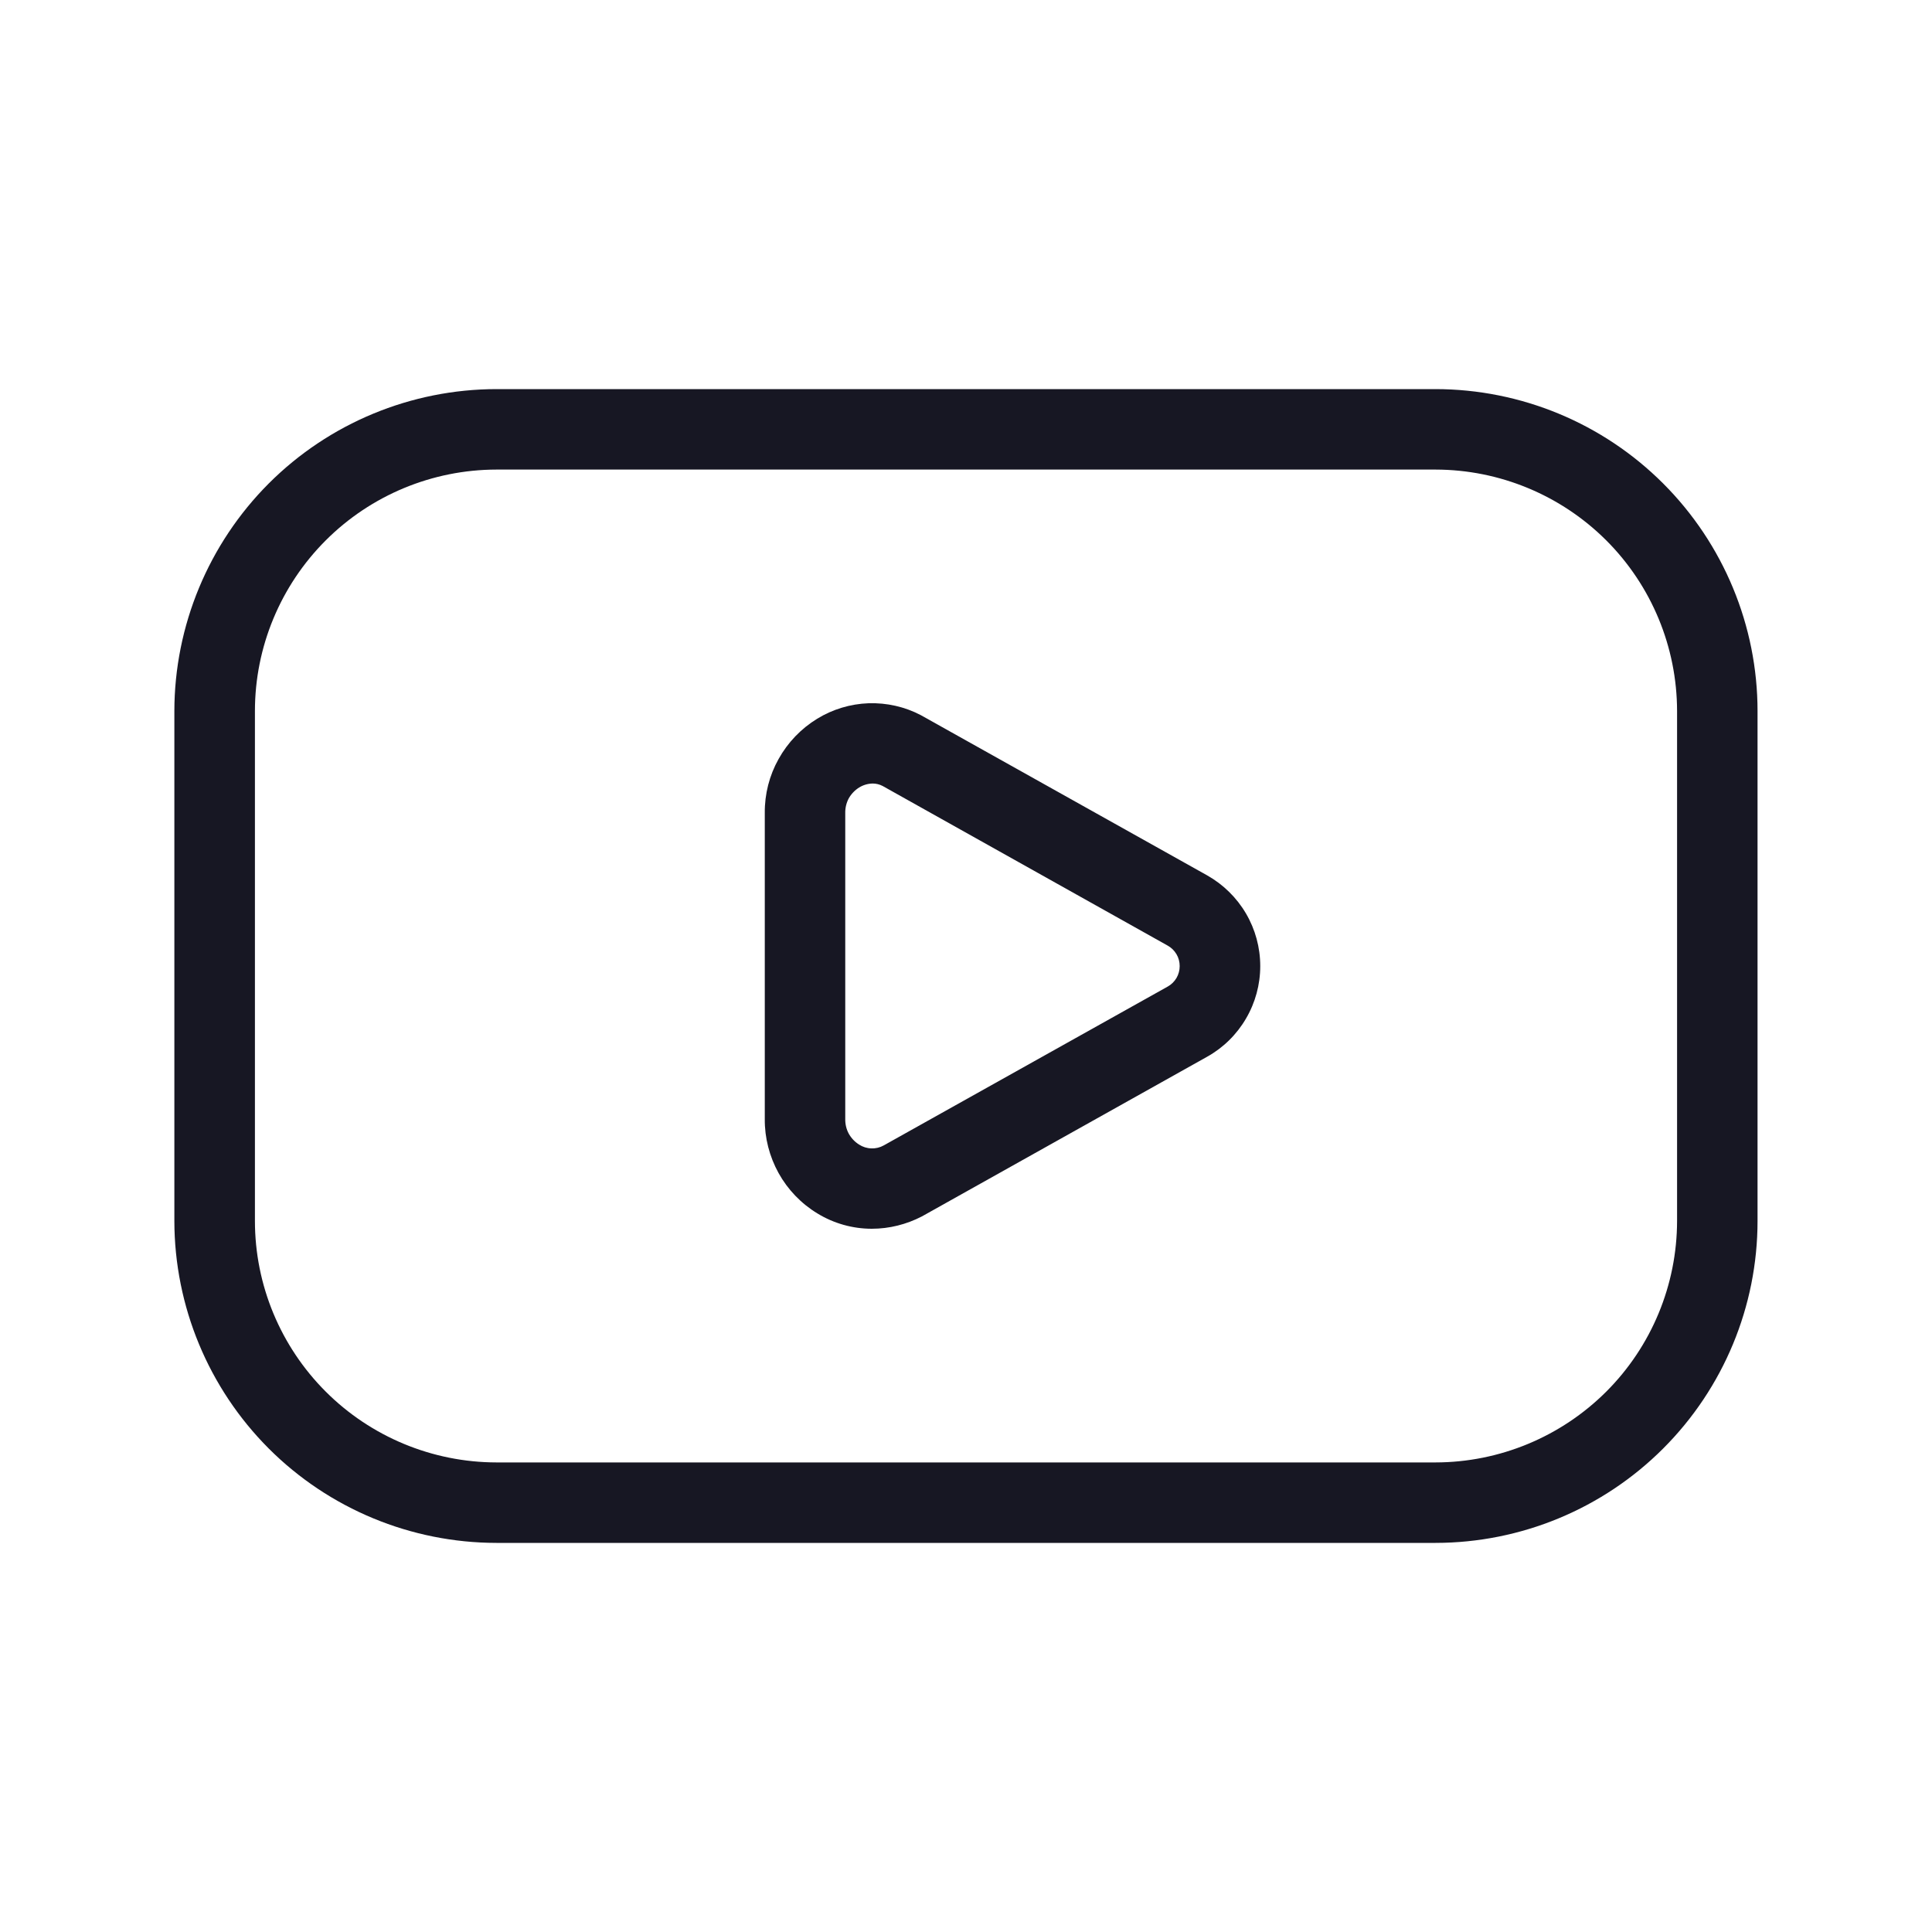 <svg width="20" height="20" viewBox="0 0 20 20" fill="none" xmlns="http://www.w3.org/2000/svg">
<g clip-path="url(#clip0_6394_68550)">
<path d="M14.861 15.972H5.139C4.255 15.971 3.407 15.62 2.782 14.995C2.158 14.37 1.806 13.523 1.805 12.639V7.361C1.806 6.478 2.158 5.63 2.782 5.005C3.407 4.38 4.255 4.029 5.139 4.028H14.861C15.745 4.029 16.592 4.38 17.217 5.005C17.842 5.63 18.194 6.478 18.194 7.361V12.639C18.194 13.523 17.842 14.37 17.217 14.995C16.592 15.62 15.745 15.971 14.861 15.972ZM5.139 4.861C4.476 4.862 3.84 5.126 3.372 5.594C2.903 6.063 2.639 6.698 2.639 7.361V12.639C2.639 13.302 2.903 13.937 3.372 14.406C3.84 14.874 4.476 15.138 5.139 15.139H14.861C15.524 15.138 16.159 14.874 16.628 14.406C17.097 13.937 17.36 13.302 17.361 12.639V7.361C17.36 6.698 17.097 6.063 16.628 5.594C16.159 5.126 15.524 4.862 14.861 4.861H5.139Z" fill="#171723"/>
<path d="M9.025 12.72C8.826 12.72 8.631 12.665 8.461 12.561C8.293 12.459 8.155 12.315 8.06 12.144C7.965 11.972 7.915 11.779 7.917 11.583V8.417C7.915 8.221 7.964 8.028 8.06 7.857C8.155 7.686 8.293 7.542 8.46 7.44C8.62 7.342 8.803 7.287 8.991 7.28C9.179 7.274 9.366 7.316 9.532 7.403L12.495 9.061C12.662 9.155 12.801 9.291 12.898 9.456C12.995 9.621 13.046 9.809 13.046 10.001C13.046 10.192 12.995 10.38 12.898 10.545C12.801 10.711 12.662 10.847 12.495 10.94L9.544 12.592C9.384 12.675 9.206 12.72 9.025 12.72ZM9.034 8.111C8.984 8.112 8.936 8.126 8.894 8.152C8.849 8.18 8.812 8.219 8.786 8.265C8.761 8.312 8.749 8.364 8.75 8.417V11.583C8.749 11.636 8.761 11.689 8.786 11.735C8.812 11.782 8.849 11.821 8.894 11.849C8.931 11.873 8.975 11.887 9.02 11.888C9.065 11.89 9.11 11.879 9.149 11.857L12.088 10.213C12.126 10.192 12.157 10.161 12.179 10.124C12.201 10.086 12.212 10.044 12.212 10.001C12.212 9.958 12.201 9.915 12.179 9.878C12.157 9.841 12.126 9.81 12.088 9.789L9.138 8.137C9.106 8.12 9.07 8.111 9.034 8.111Z" fill="#171723"/>
</g>
<defs>
<clipPath id="clip0_6394_68550">
<rect width="20" height="20" fill="white"/>
</clipPath>
</defs>
</svg>
